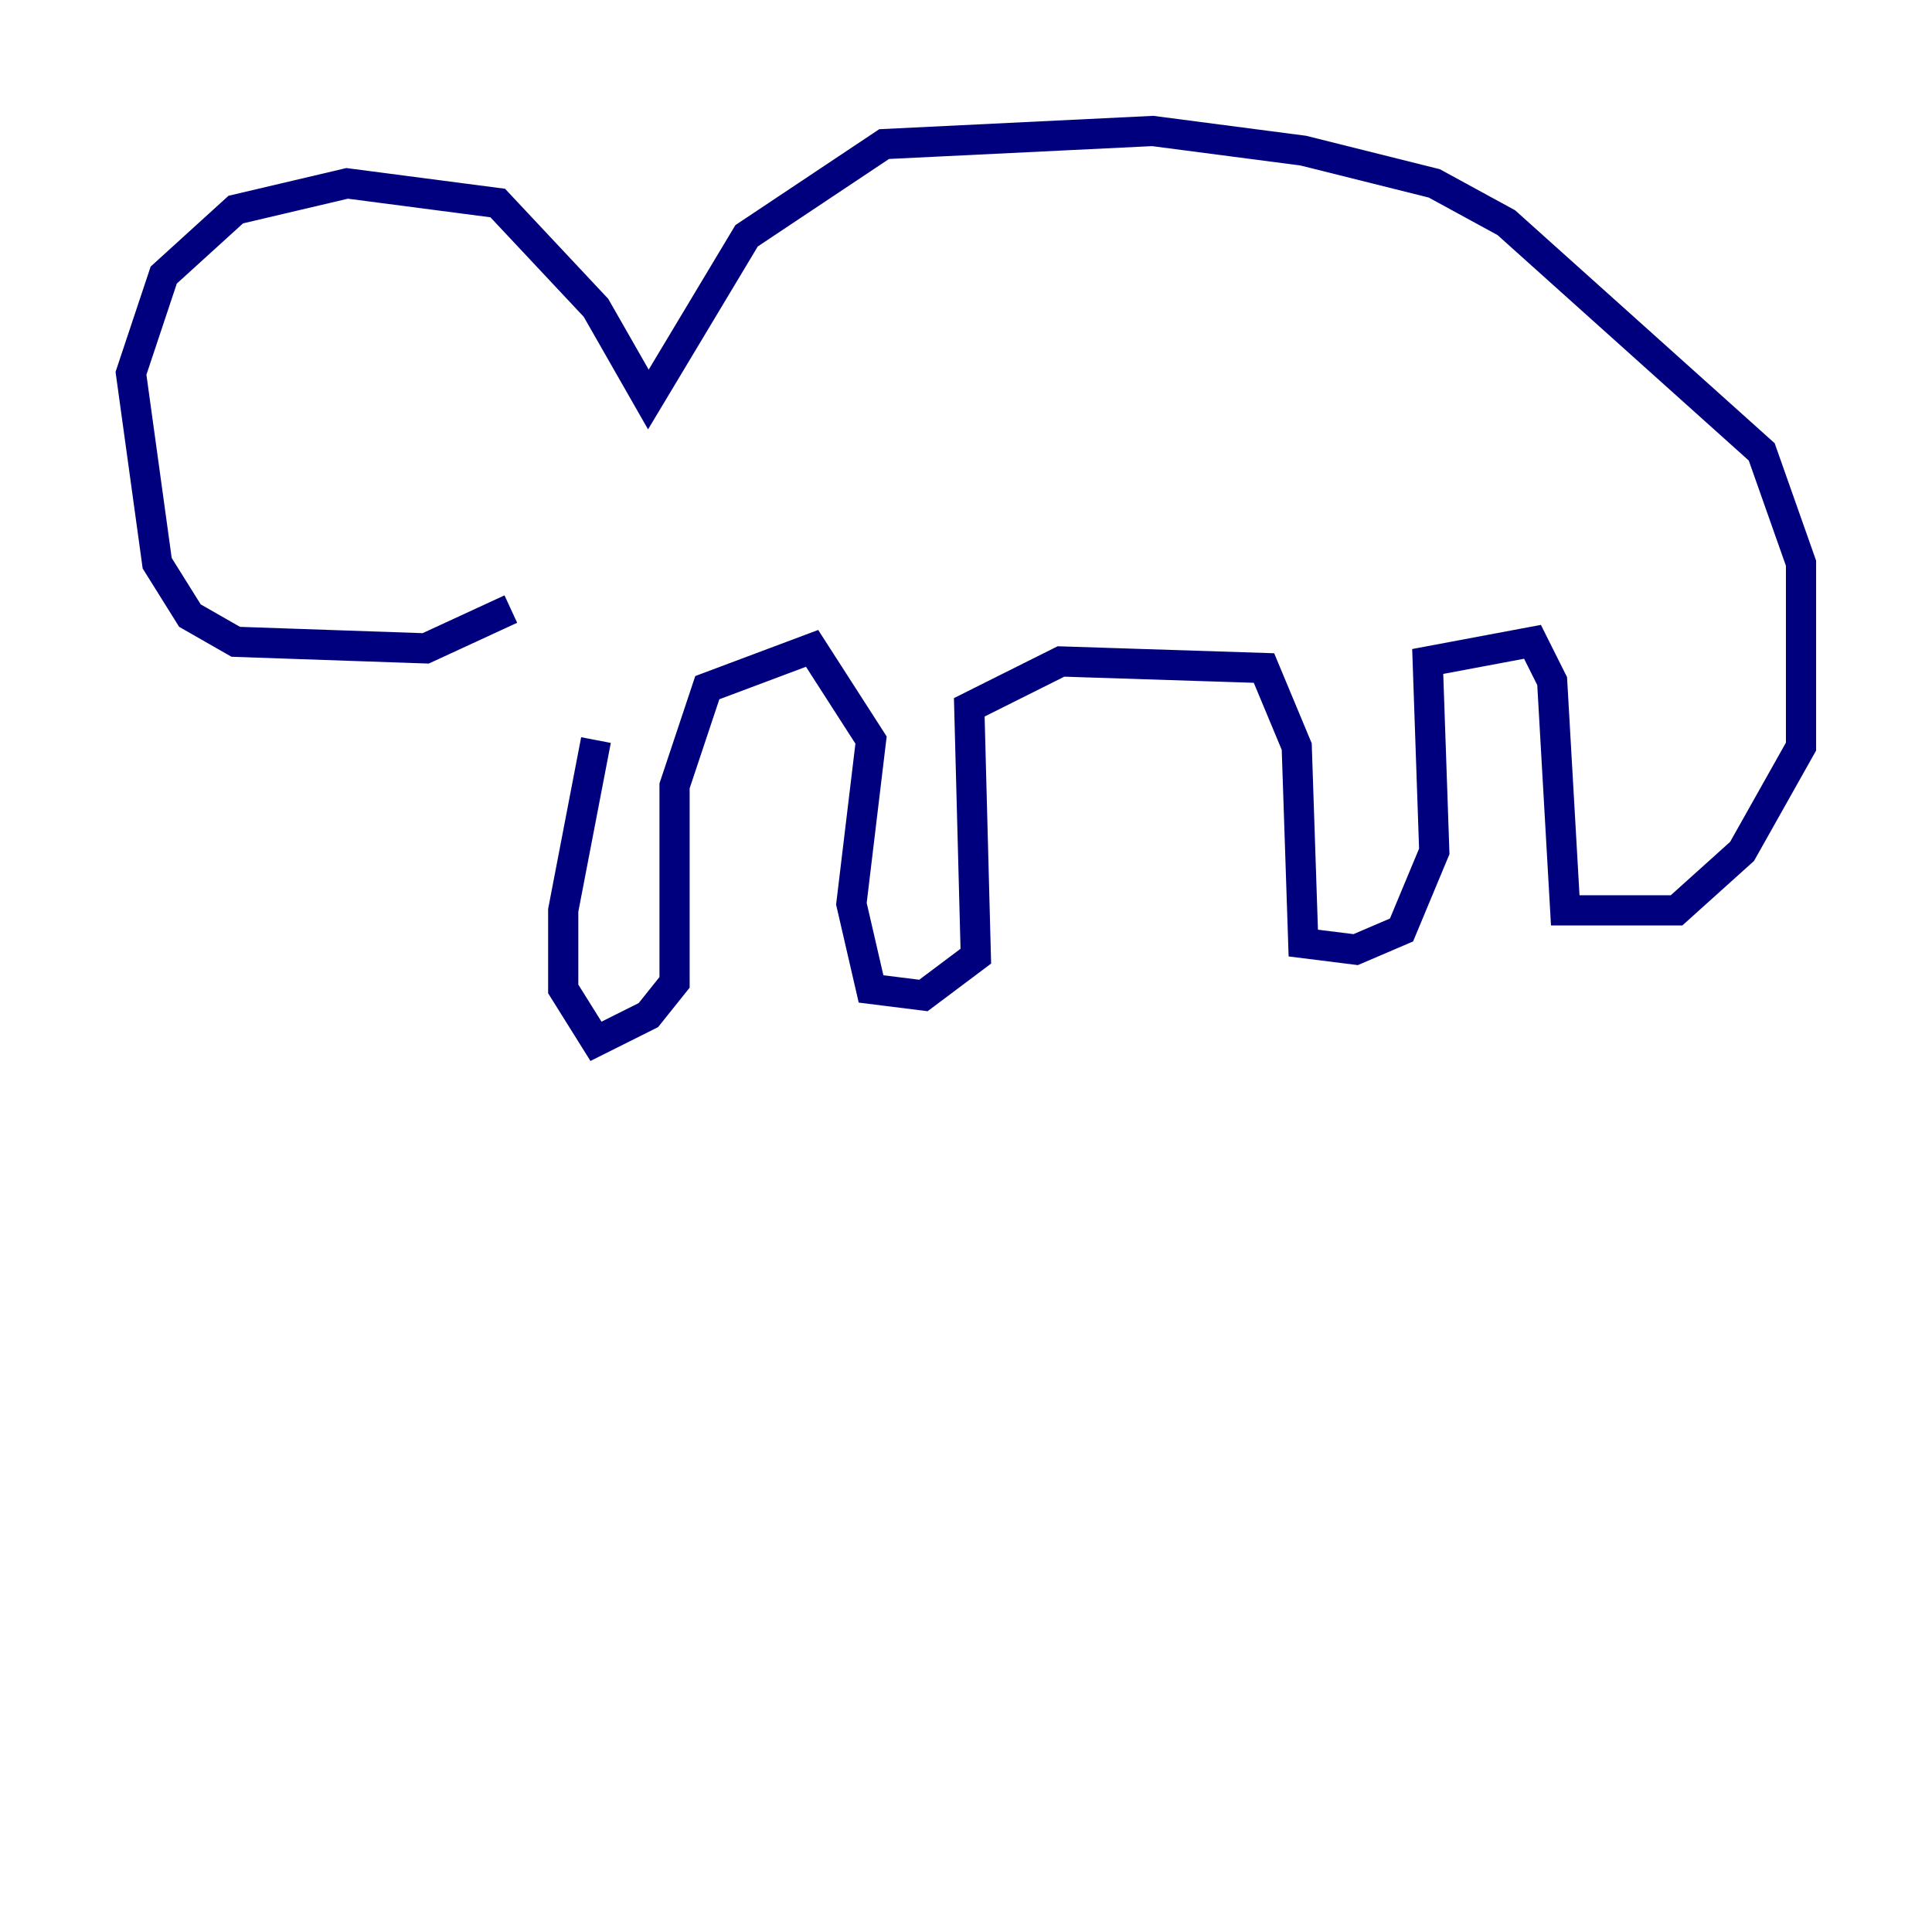 <?xml version="1.0" encoding="utf-8" ?>
<svg baseProfile="tiny" height="128" version="1.2" viewBox="0,0,128,128" width="128" xmlns="http://www.w3.org/2000/svg" xmlns:ev="http://www.w3.org/2001/xml-events" xmlns:xlink="http://www.w3.org/1999/xlink"><defs /><polyline fill="none" points="39.485,49.031 37.315,60.312 37.315,65.519 39.485,68.99 42.956,67.254 44.691,65.085 44.691,52.068 46.861,45.559 53.803,42.956 57.709,49.031 56.407,59.878 57.709,65.519 61.18,65.953 64.651,63.349 64.217,46.861 70.291,43.824 83.742,44.258 85.912,49.464 86.346,62.481 89.817,62.915 92.854,61.614 95.024,56.407 94.59,43.824 101.532,42.522 102.834,45.125 103.702,60.312 111.078,60.312 115.417,56.407 119.322,49.464 119.322,37.315 116.719,29.939 99.797,14.752 95.024,12.149 86.346,9.98 76.366,8.678 58.576,9.546 49.464,15.62 42.956,26.468 39.485,20.393 32.976,13.451 22.997,12.149 15.62,13.885 10.848,18.224 8.678,24.732 10.414,37.315 12.583,40.786 15.62,42.522 28.203,42.956 33.844,40.352" stroke="#00007f" stroke-width="2" /></svg>